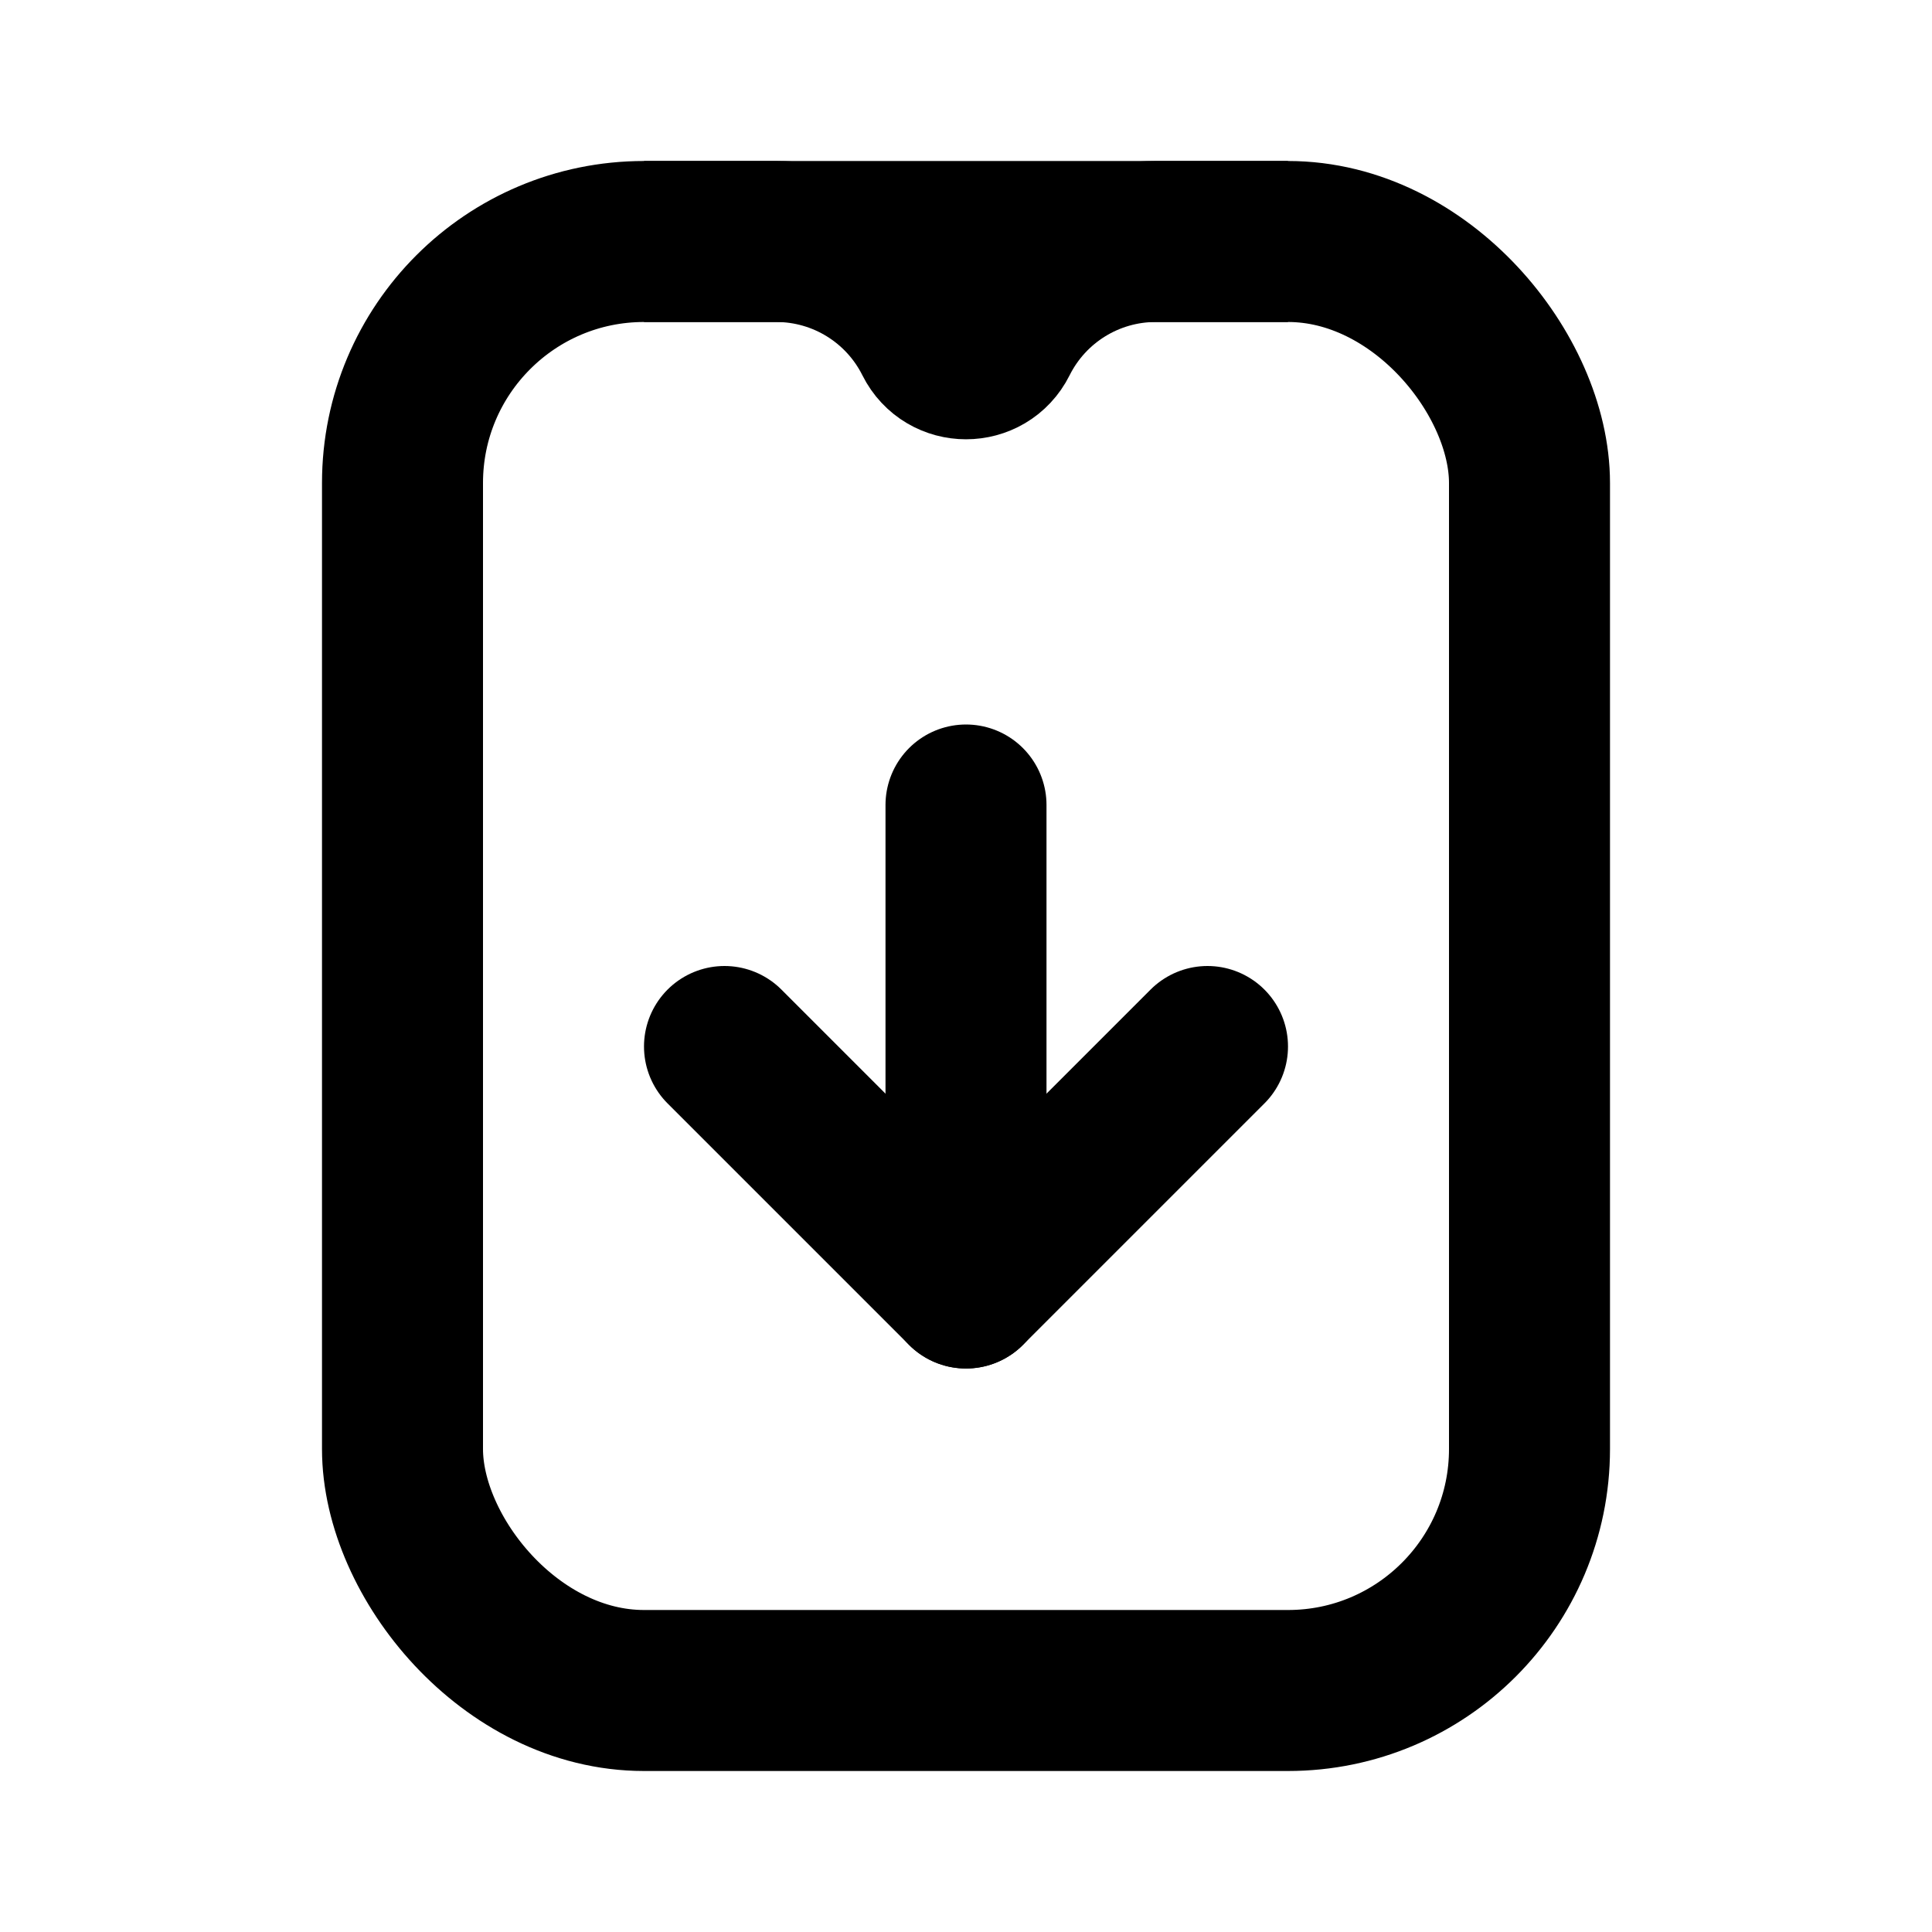 <svg width="24" height="24" viewBox="0 0 24 24" fill="none" xmlns="http://www.w3.org/2000/svg">
<rect x="5" y="3" width="14" height="18" rx="3" stroke="black" stroke-width="2"/>
<path d="M16 3H14.357C13.525 3 12.765 3.47 12.393 4.214V4.214C12.231 4.538 11.769 4.538 11.607 4.214V4.214C11.235 3.47 10.475 3 9.643 3H8" stroke="black" stroke-width="2"/>
<path d="M12 10L12 16" stroke="black" stroke-width="2" stroke-linecap="round" stroke-linejoin="round"/>
<path d="M15 13L12 16L9 13" stroke="black" stroke-width="2" stroke-linecap="round" stroke-linejoin="round"/>
</svg>

